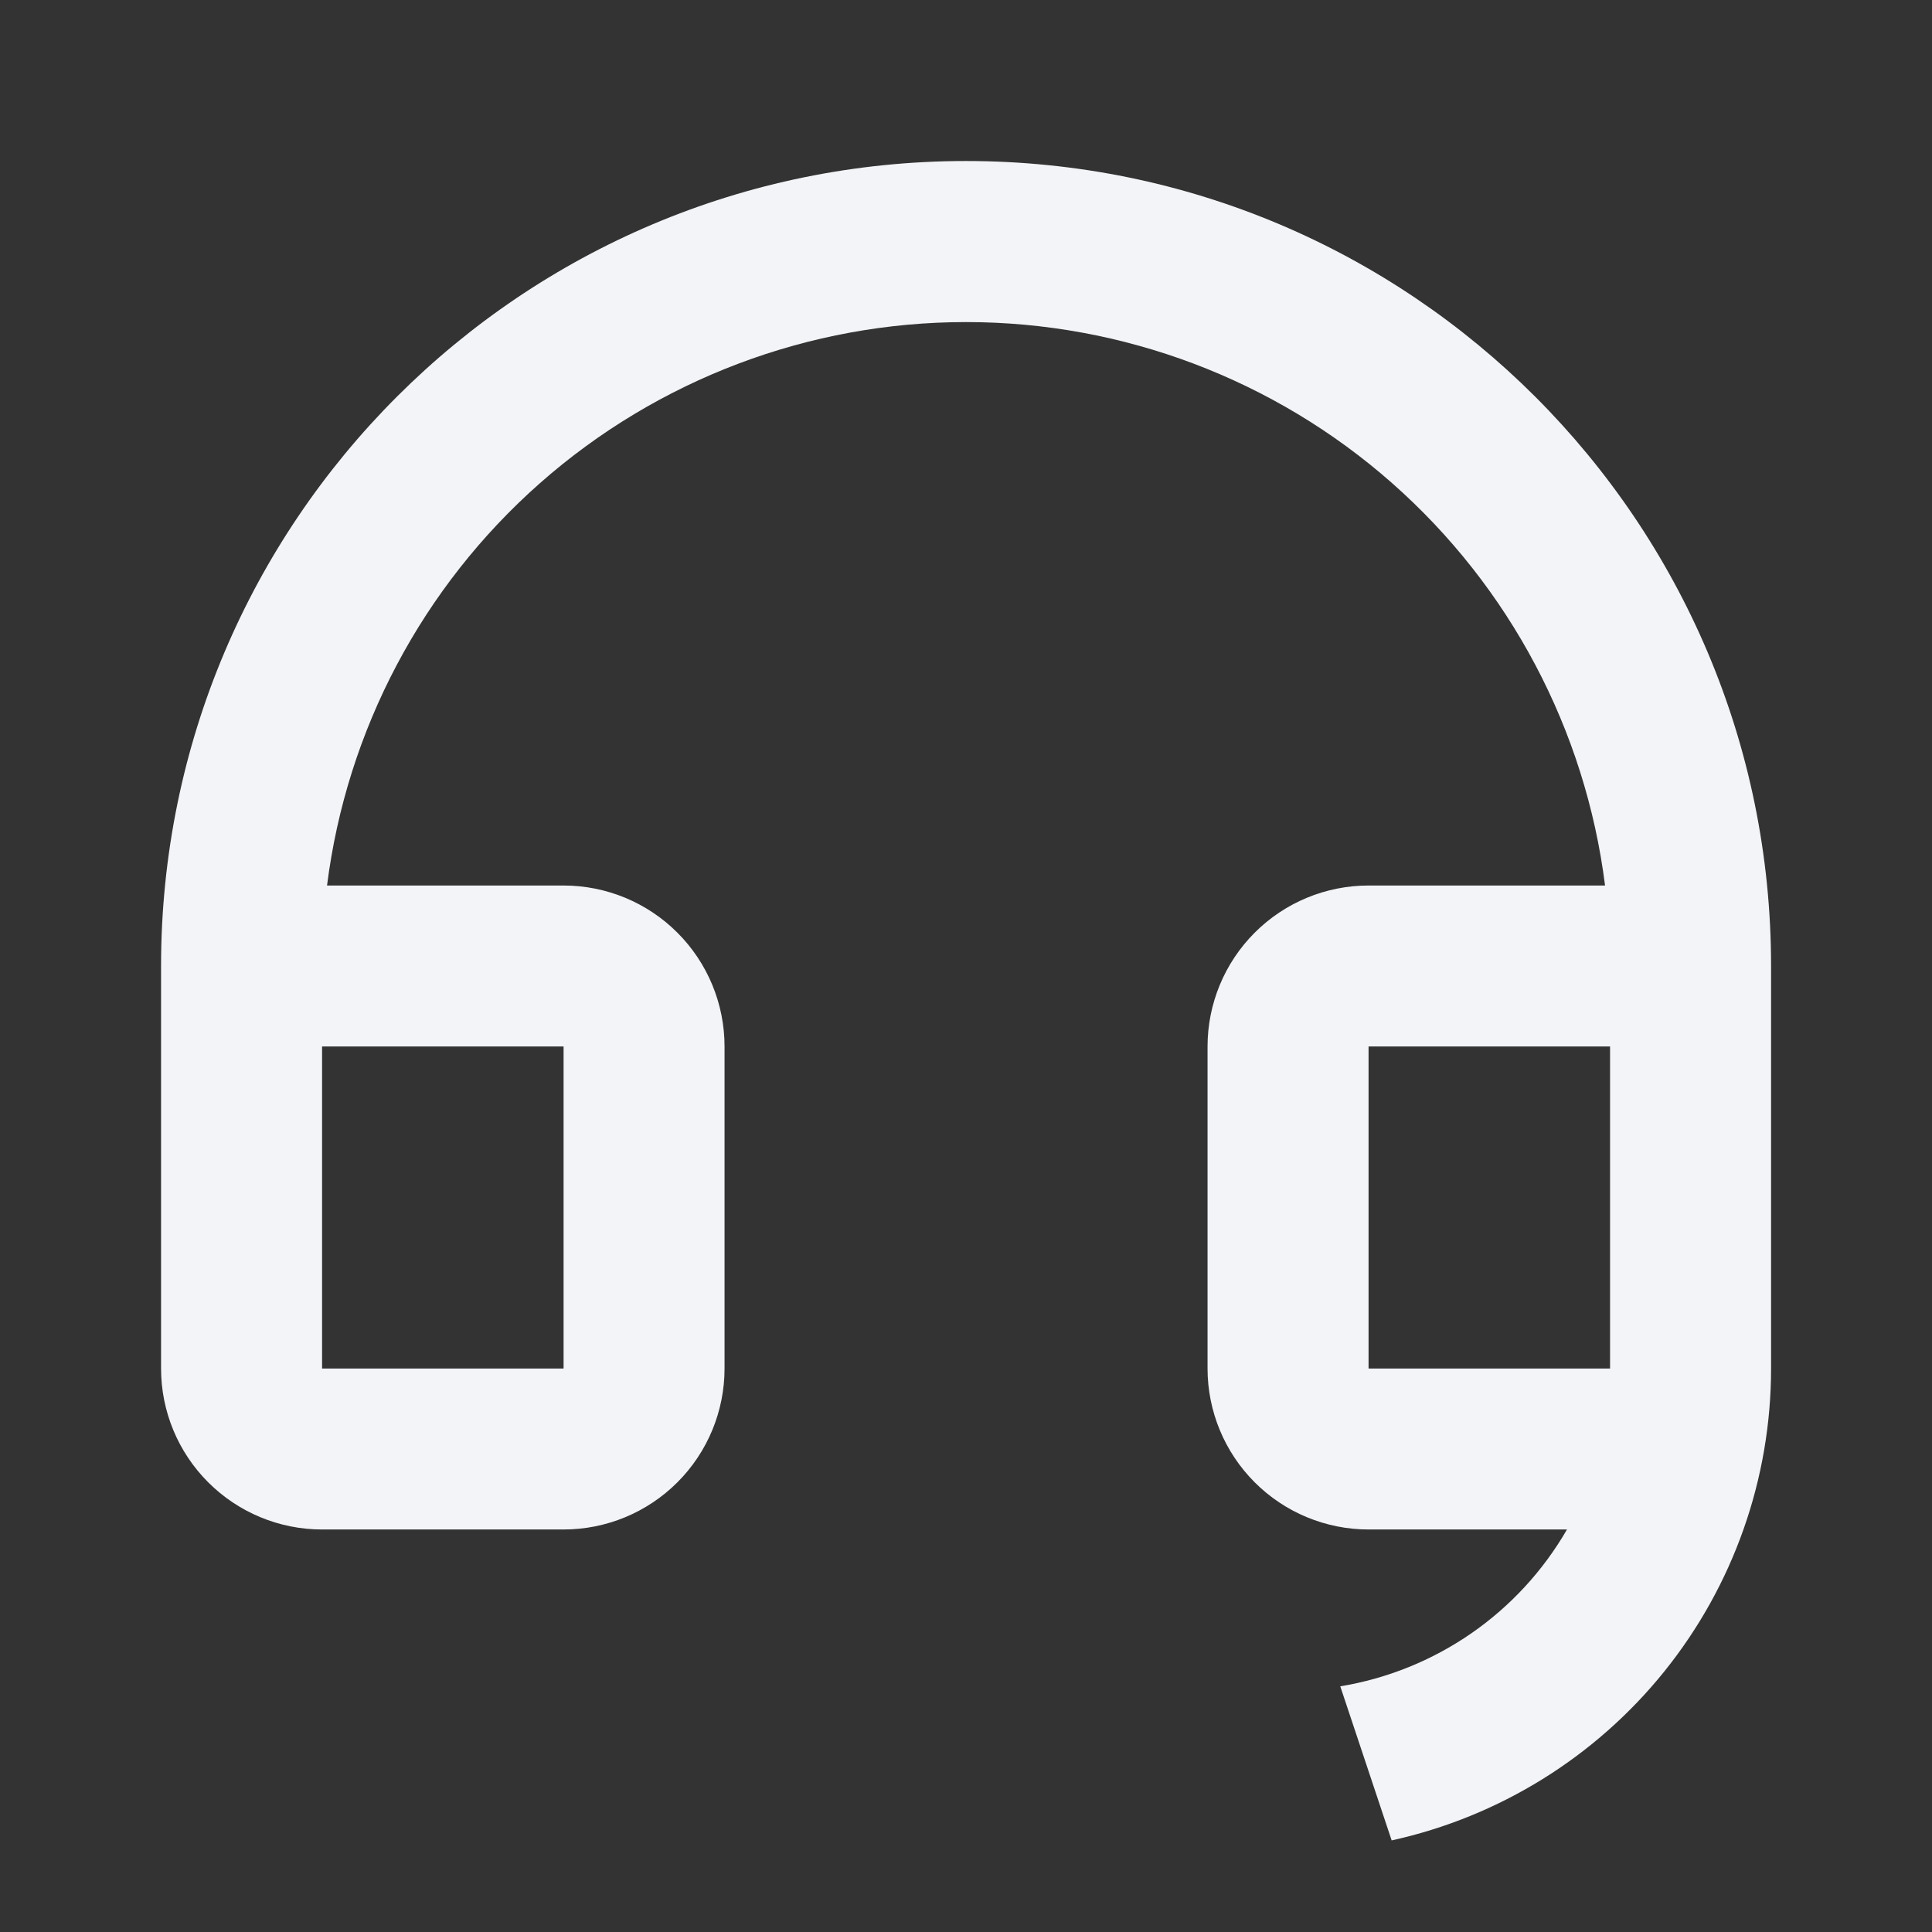 <svg width="44" height="44" viewBox="0 0 44 44" fill="none" xmlns="http://www.w3.org/2000/svg">
<rect x="0" y="0" width="44" height="44" fill="#333333" stroke="none"/>
<path d="M40.335 31.17C40.334 33.678 39.477 36.109 37.906 38.063C36.334 40.017 34.143 41.375 31.694 41.914L30.524 38.405C31.596 38.228 32.614 37.816 33.507 37.199C34.4 36.581 35.144 35.773 35.687 34.833H31.168C30.195 34.833 29.263 34.447 28.575 33.759C27.888 33.072 27.501 32.139 27.501 31.167V23.833C27.501 22.861 27.888 21.928 28.575 21.241C29.263 20.553 30.195 20.167 31.168 20.167H36.554C36.107 16.623 34.382 13.364 31.702 11.001C29.023 8.639 25.573 7.335 22.001 7.335C18.429 7.335 14.98 8.639 12.3 11.001C9.621 13.364 7.896 16.623 7.448 20.167H12.835C13.807 20.167 14.74 20.553 15.427 21.241C16.115 21.928 16.501 22.861 16.501 23.833V31.167C16.501 32.139 16.115 33.072 15.427 33.759C14.74 34.447 13.807 34.833 12.835 34.833H7.335C6.362 34.833 5.43 34.447 4.742 33.759C4.054 33.072 3.668 32.139 3.668 31.167V22C3.668 11.874 11.876 3.667 22.001 3.667C32.127 3.667 40.335 11.874 40.335 22V31.17ZM36.668 31.167V23.833H31.168V31.167H36.668ZM7.335 23.833V31.167H12.835V23.833H7.335Z" fill="#F2F4F7"/>
</svg>
